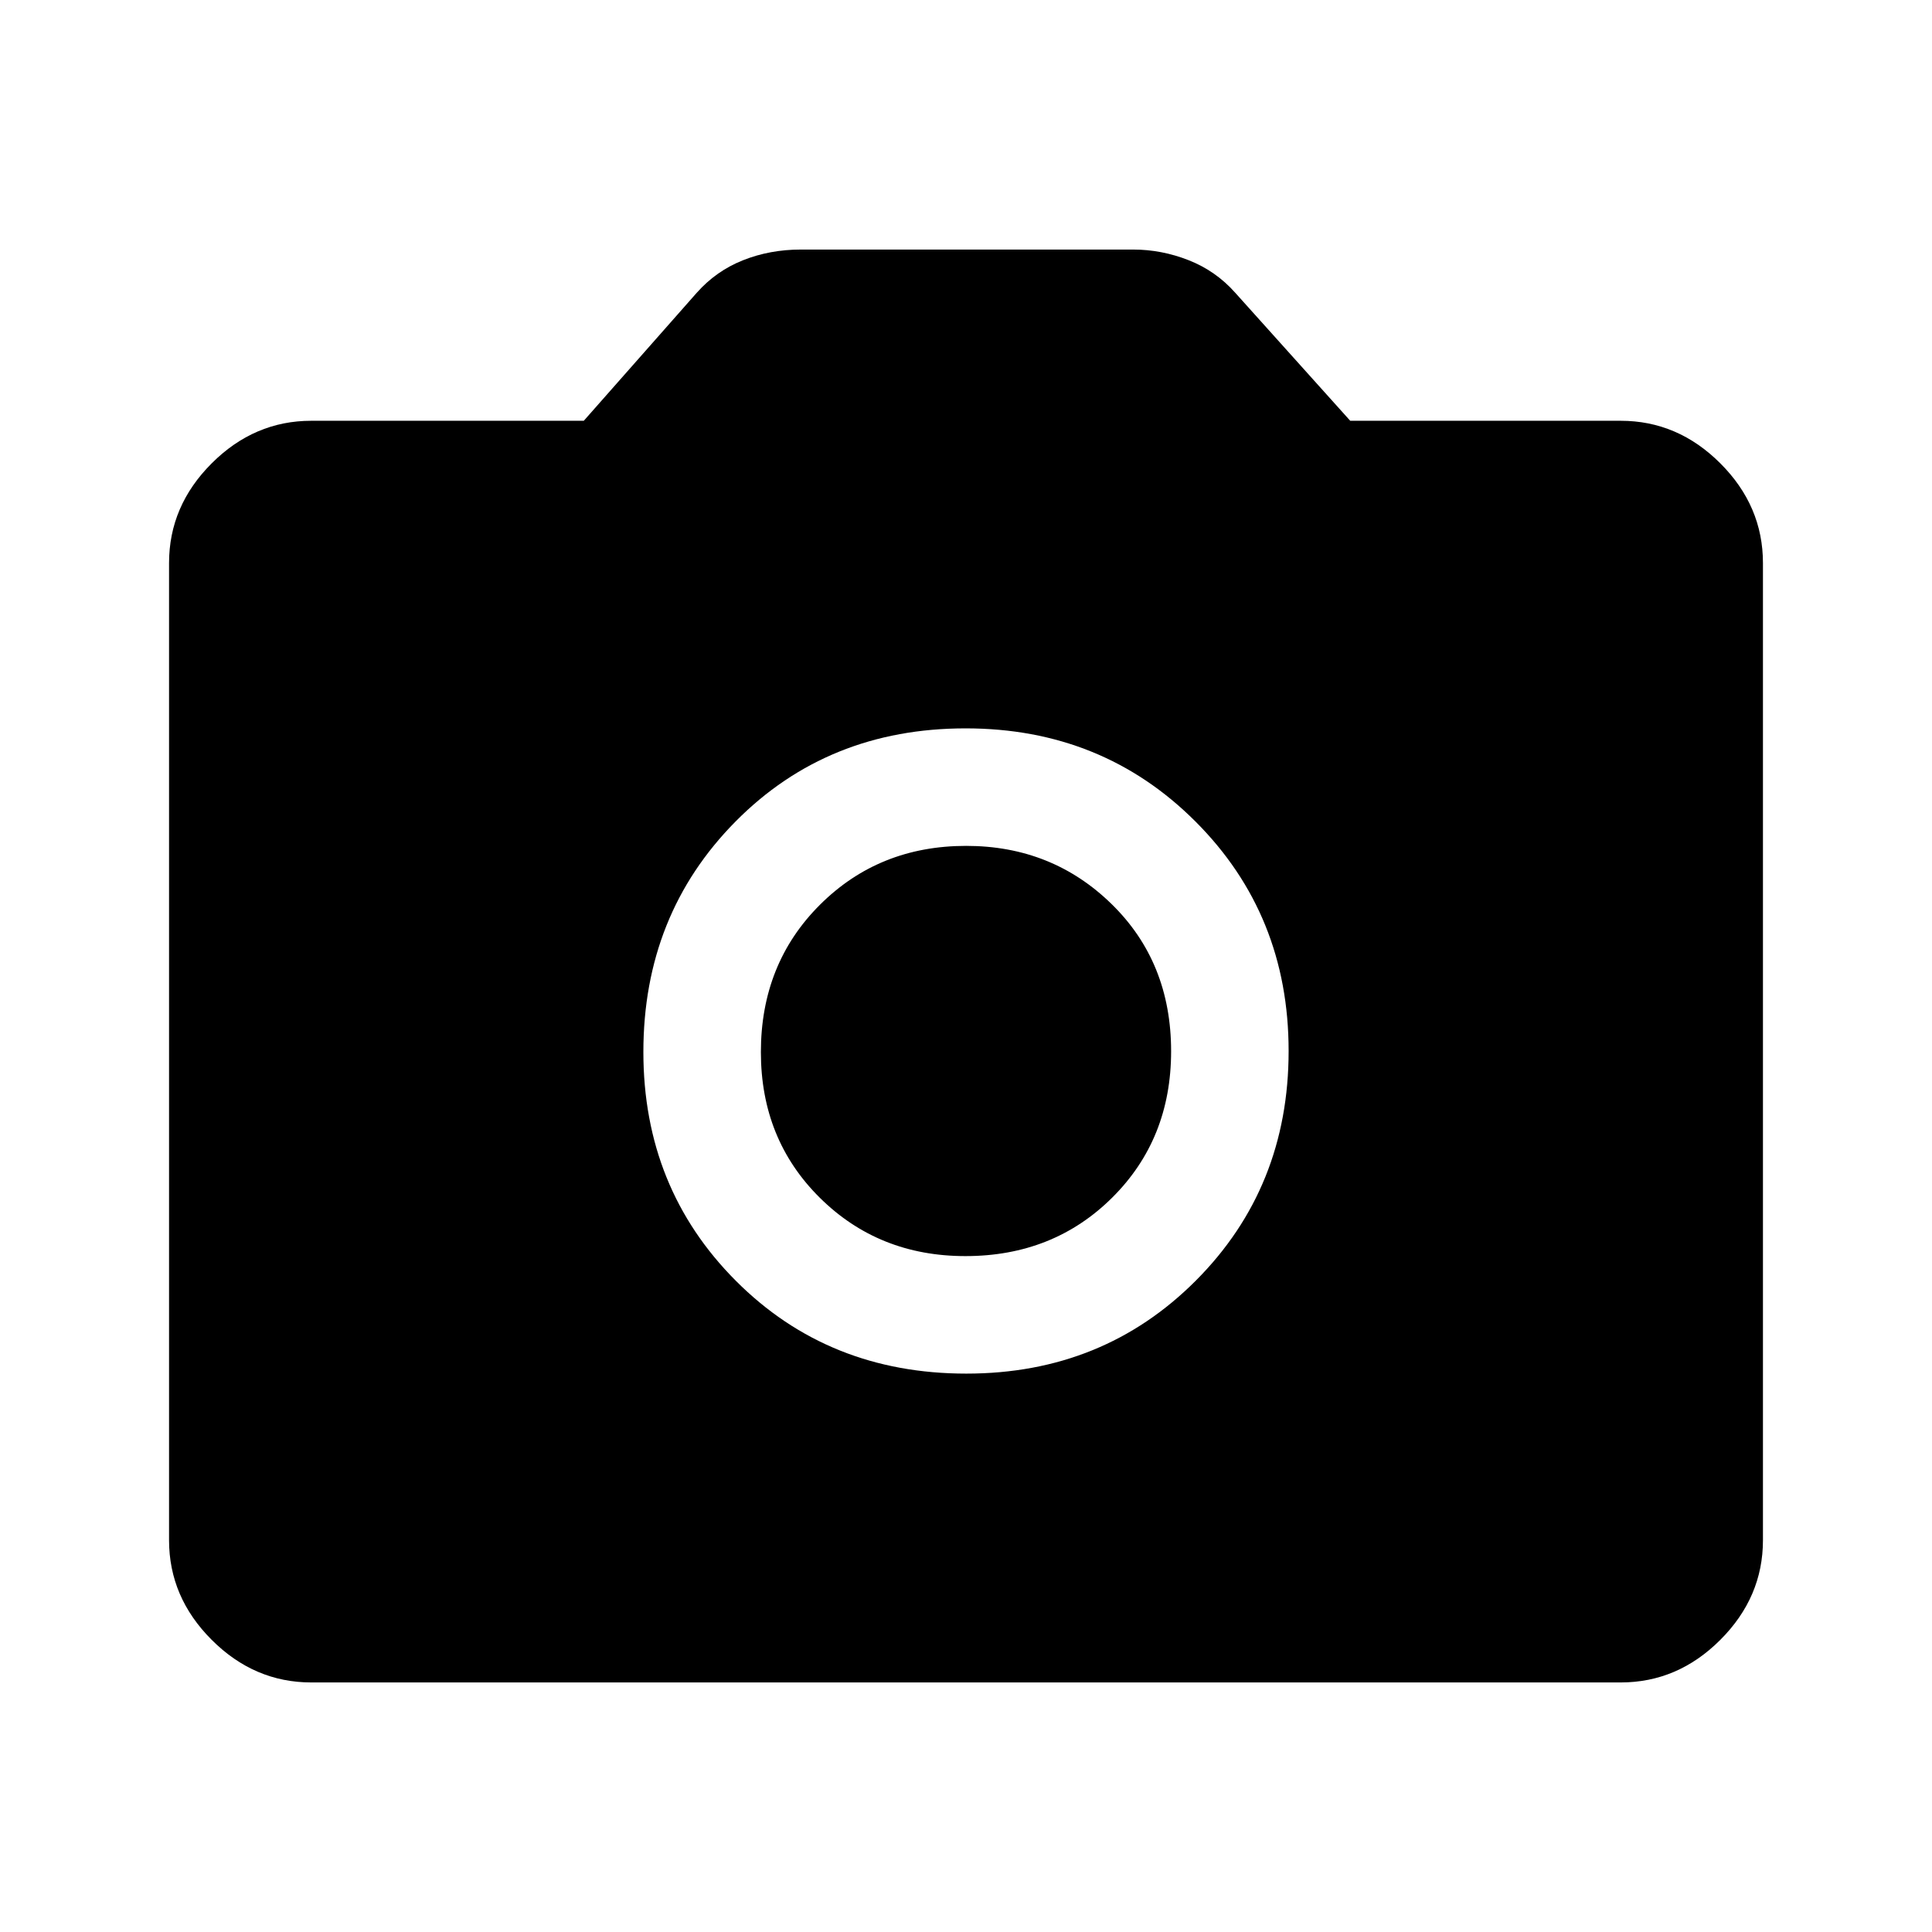 <svg xmlns="http://www.w3.org/2000/svg" height="48" viewBox="0 -960 960 960" width="48"><path d="M480.18-277.46q67.93 0 114.03-46.22 46.1-46.22 46.1-114.09 0-67.73-46.28-114.02-46.27-46.29-114.21-46.29-68.55 0-114.34 46.29-45.79 46.29-45.79 114.52 0 67.62 45.97 113.71 45.96 46.1 114.52 46.1Zm-.46-58.39q-43.1 0-72.37-29.01-29.27-29.01-29.27-72.35 0-43.94 29.34-73.21 29.35-29.27 72.66-29.27 42.69 0 72.27 28.91 29.57 28.91 29.57 73.15 0 43.63-29.26 72.71-29.25 29.07-72.94 29.07ZM154.69-124q-28.34 0-49.51-21.18Q84-166.35 84-194.69v-485.54q0-28.36 21.18-49.53 21.17-21.16 49.51-21.16h135.39l56.15-63.62q9.62-10.84 22.98-16.15 13.36-5.31 28.71-5.31h165.16q14.12 0 27.6 5.31 13.47 5.31 23.09 16.15l57.15 63.62h134.39q28.36 0 49.52 21.16Q876-708.59 876-680.23v485.54q0 28.34-21.17 49.51Q833.67-124 805.31-124H154.69Z"/></svg>